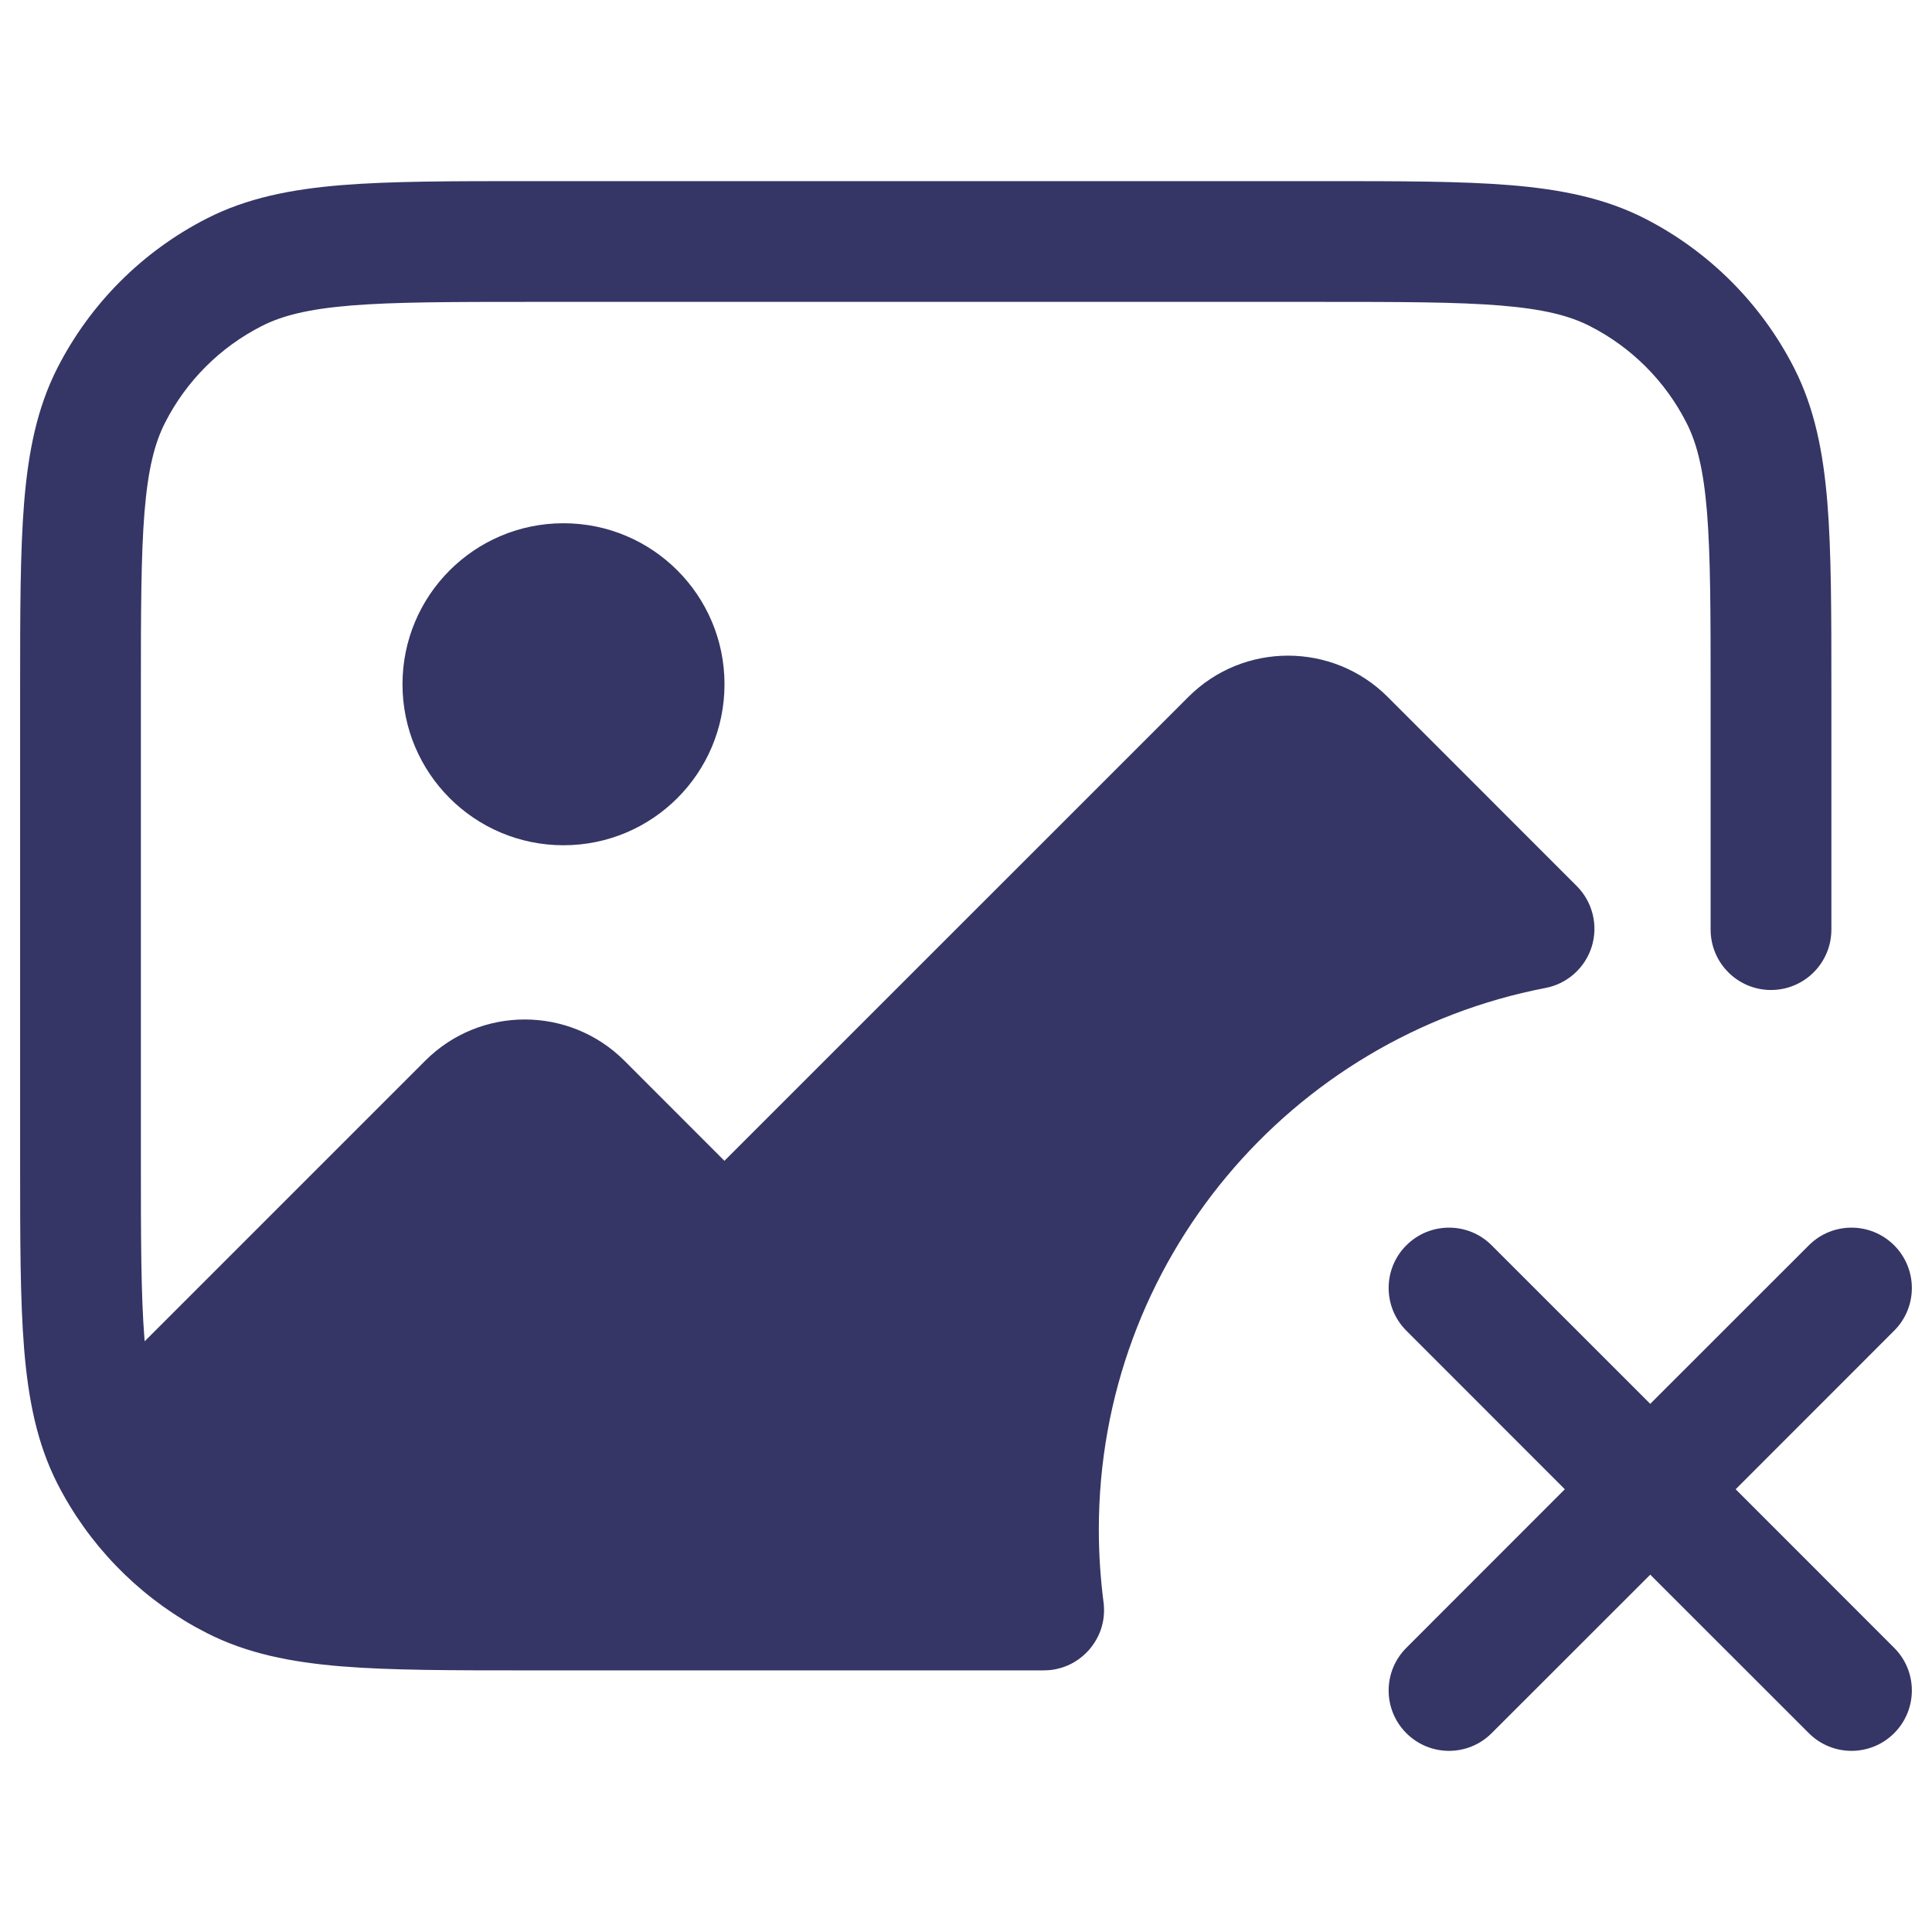 <svg width="24" height="24" viewBox="0 0 24 24" fill="none" xmlns="http://www.w3.org/2000/svg">
<path d="M16.433 2.25H6.567C5.615 2.25 4.854 2.25 4.24 2.3C3.61 2.352 3.068 2.46 2.571 2.713C1.771 3.121 1.121 3.771 0.713 4.571C0.46 5.068 0.352 5.61 0.3 6.24C0.25 6.854 0.25 7.615 0.25 8.567V14.433C0.25 15.385 0.25 16.146 0.3 16.76C0.352 17.39 0.46 17.932 0.713 18.43C1.095 19.179 1.691 19.797 2.422 20.208C2.471 20.235 2.521 20.261 2.571 20.287C3.068 20.54 3.61 20.648 4.24 20.7C4.855 20.75 5.615 20.75 6.568 20.75H12.965C13.007 20.75 13.049 20.747 13.089 20.74C13.184 20.724 13.273 20.691 13.352 20.643C13.418 20.603 13.477 20.553 13.529 20.495C13.554 20.466 13.576 20.437 13.596 20.405C13.66 20.307 13.701 20.193 13.712 20.07C13.716 20.03 13.716 19.99 13.713 19.95C13.712 19.93 13.71 19.911 13.707 19.892C13.67 19.6 13.65 19.303 13.65 19C13.65 15.662 16.038 12.881 19.198 12.273C19.471 12.221 19.692 12.022 19.774 11.757C19.855 11.492 19.783 11.203 19.587 11.007L17.238 8.657C16.554 7.974 15.446 7.974 14.763 8.657L8.999 14.42L7.757 13.177C7.073 12.494 5.965 12.493 5.282 13.177L1.797 16.662L1.795 16.638C1.751 16.092 1.75 15.393 1.75 14.4V8.6C1.75 7.608 1.751 6.908 1.795 6.362C1.839 5.825 1.922 5.503 2.05 5.252C2.313 4.734 2.734 4.313 3.252 4.05C3.503 3.922 3.825 3.839 4.362 3.795C4.908 3.751 5.608 3.75 6.6 3.75H16.4C17.392 3.75 18.092 3.751 18.638 3.795C19.175 3.839 19.497 3.922 19.748 4.05C20.266 4.313 20.687 4.734 20.95 5.252C21.078 5.503 21.161 5.825 21.205 6.362C21.249 6.908 21.25 7.608 21.25 8.6V11.548C21.25 11.962 21.586 12.298 22 12.298C22.414 12.298 22.75 11.962 22.75 11.548V8.567C22.75 7.615 22.75 6.854 22.7 6.24C22.648 5.61 22.54 5.068 22.287 4.571C21.879 3.771 21.229 3.121 20.43 2.713C19.932 2.46 19.39 2.352 18.76 2.3C18.146 2.25 17.385 2.25 16.433 2.25Z" fill="#353566"/>
<path d="M7 6.5C5.895 6.5 5 7.395 5 8.5C5 9.605 5.895 10.5 7 10.5C8.105 10.5 9 9.605 9 8.5C9 7.395 8.105 6.5 7 6.5Z" fill="#353566"/>
<path d="M23.53 21.53C23.237 21.823 22.763 21.823 22.47 21.53L20.5 19.561L18.53 21.53C18.237 21.823 17.763 21.823 17.47 21.53C17.177 21.237 17.177 20.763 17.47 20.47L19.439 18.5L17.47 16.53C17.177 16.237 17.177 15.762 17.47 15.47C17.763 15.177 18.238 15.177 18.53 15.47L20.5 17.439L22.47 15.47C22.762 15.177 23.237 15.177 23.53 15.47C23.823 15.763 23.823 16.238 23.53 16.53L21.561 18.5L23.53 20.47C23.823 20.762 23.823 21.237 23.53 21.53Z" fill="#353566"/>
</svg>
